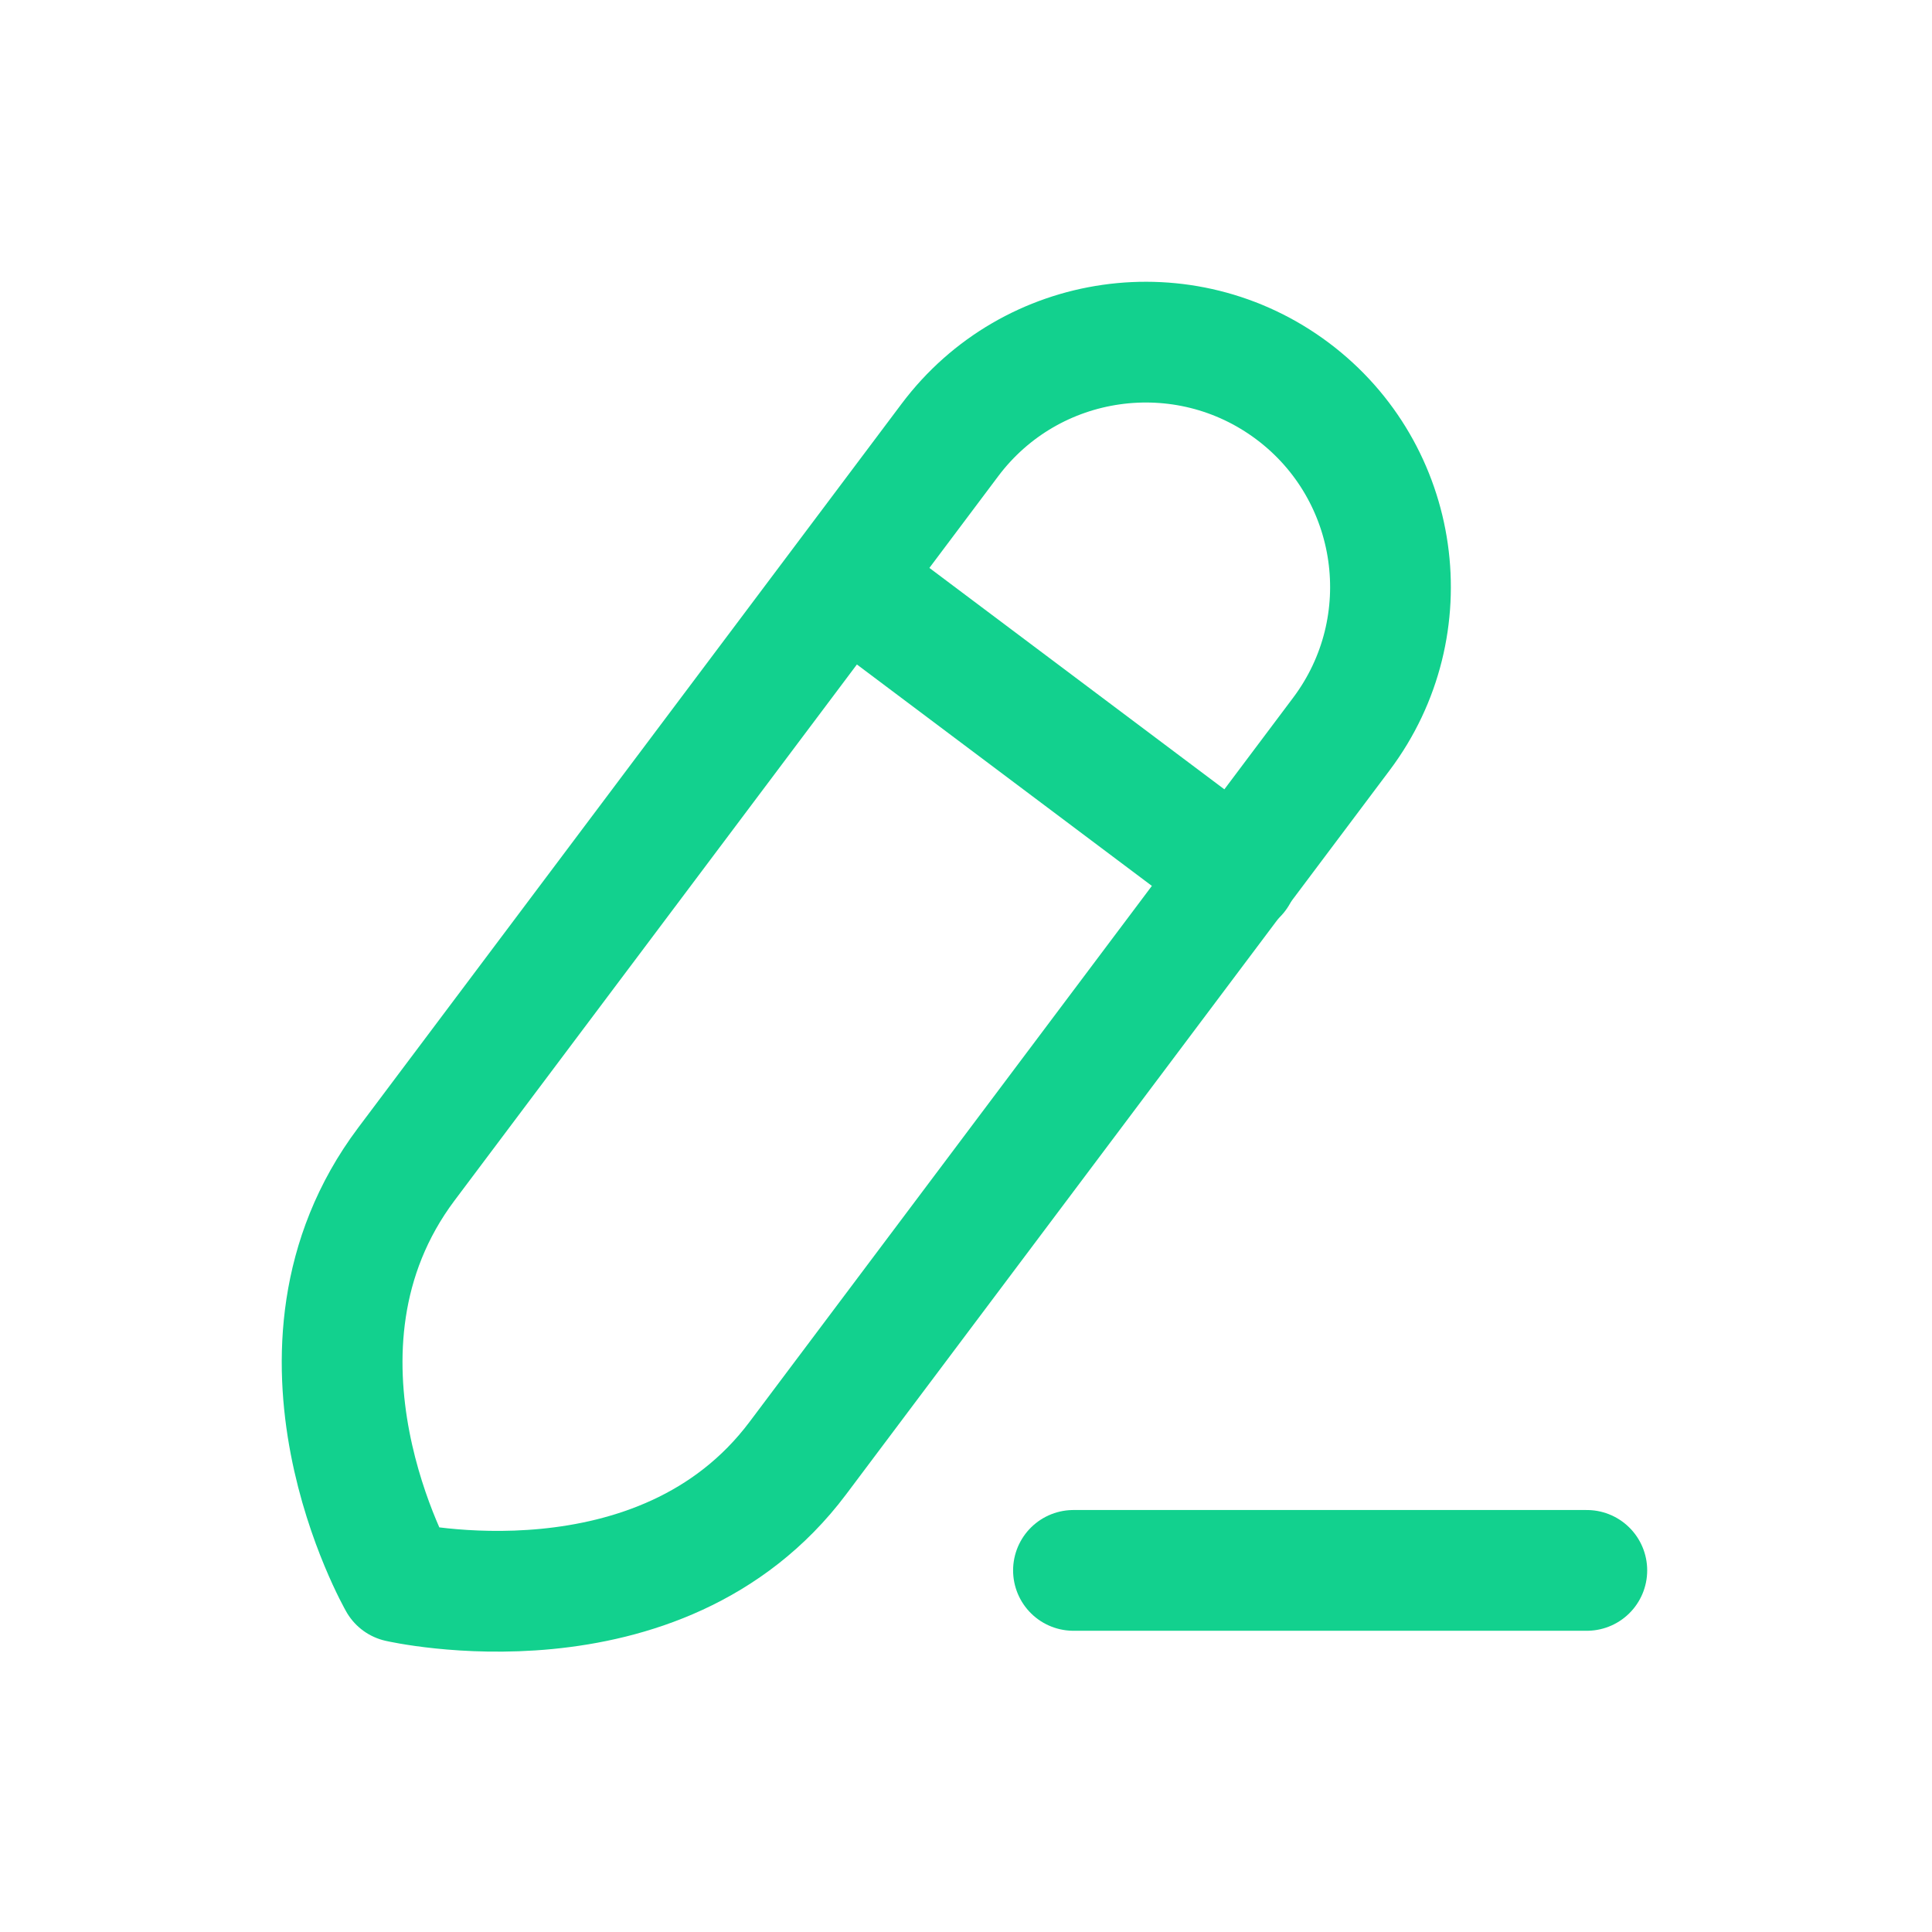 <svg width="24" height="24" viewBox="0 0 24 24" fill="none" xmlns="http://www.w3.org/2000/svg">
<path d="M13.335 19.508H19.712" stroke="#12D18E" stroke-width="1.5" stroke-linecap="round" stroke-linejoin="round"/>
<path fill-rule="evenodd" clip-rule="evenodd" d="M16.058 4.859V4.859C14.714 3.851 12.808 4.123 11.8 5.466C11.8 5.466 6.787 12.144 5.048 14.461C3.309 16.779 4.954 19.651 4.954 19.651C4.954 19.651 8.198 20.397 9.912 18.112C11.627 15.828 16.664 9.117 16.664 9.117C17.672 7.774 17.401 5.867 16.058 4.859Z" stroke="#12D18E" stroke-width="1.5" stroke-linecap="round" stroke-linejoin="round"/>
<path d="M10.504 7.211L15.368 10.862" stroke="#12D18E" stroke-width="1.5" stroke-linecap="round" stroke-linejoin="round"/>
</svg>
